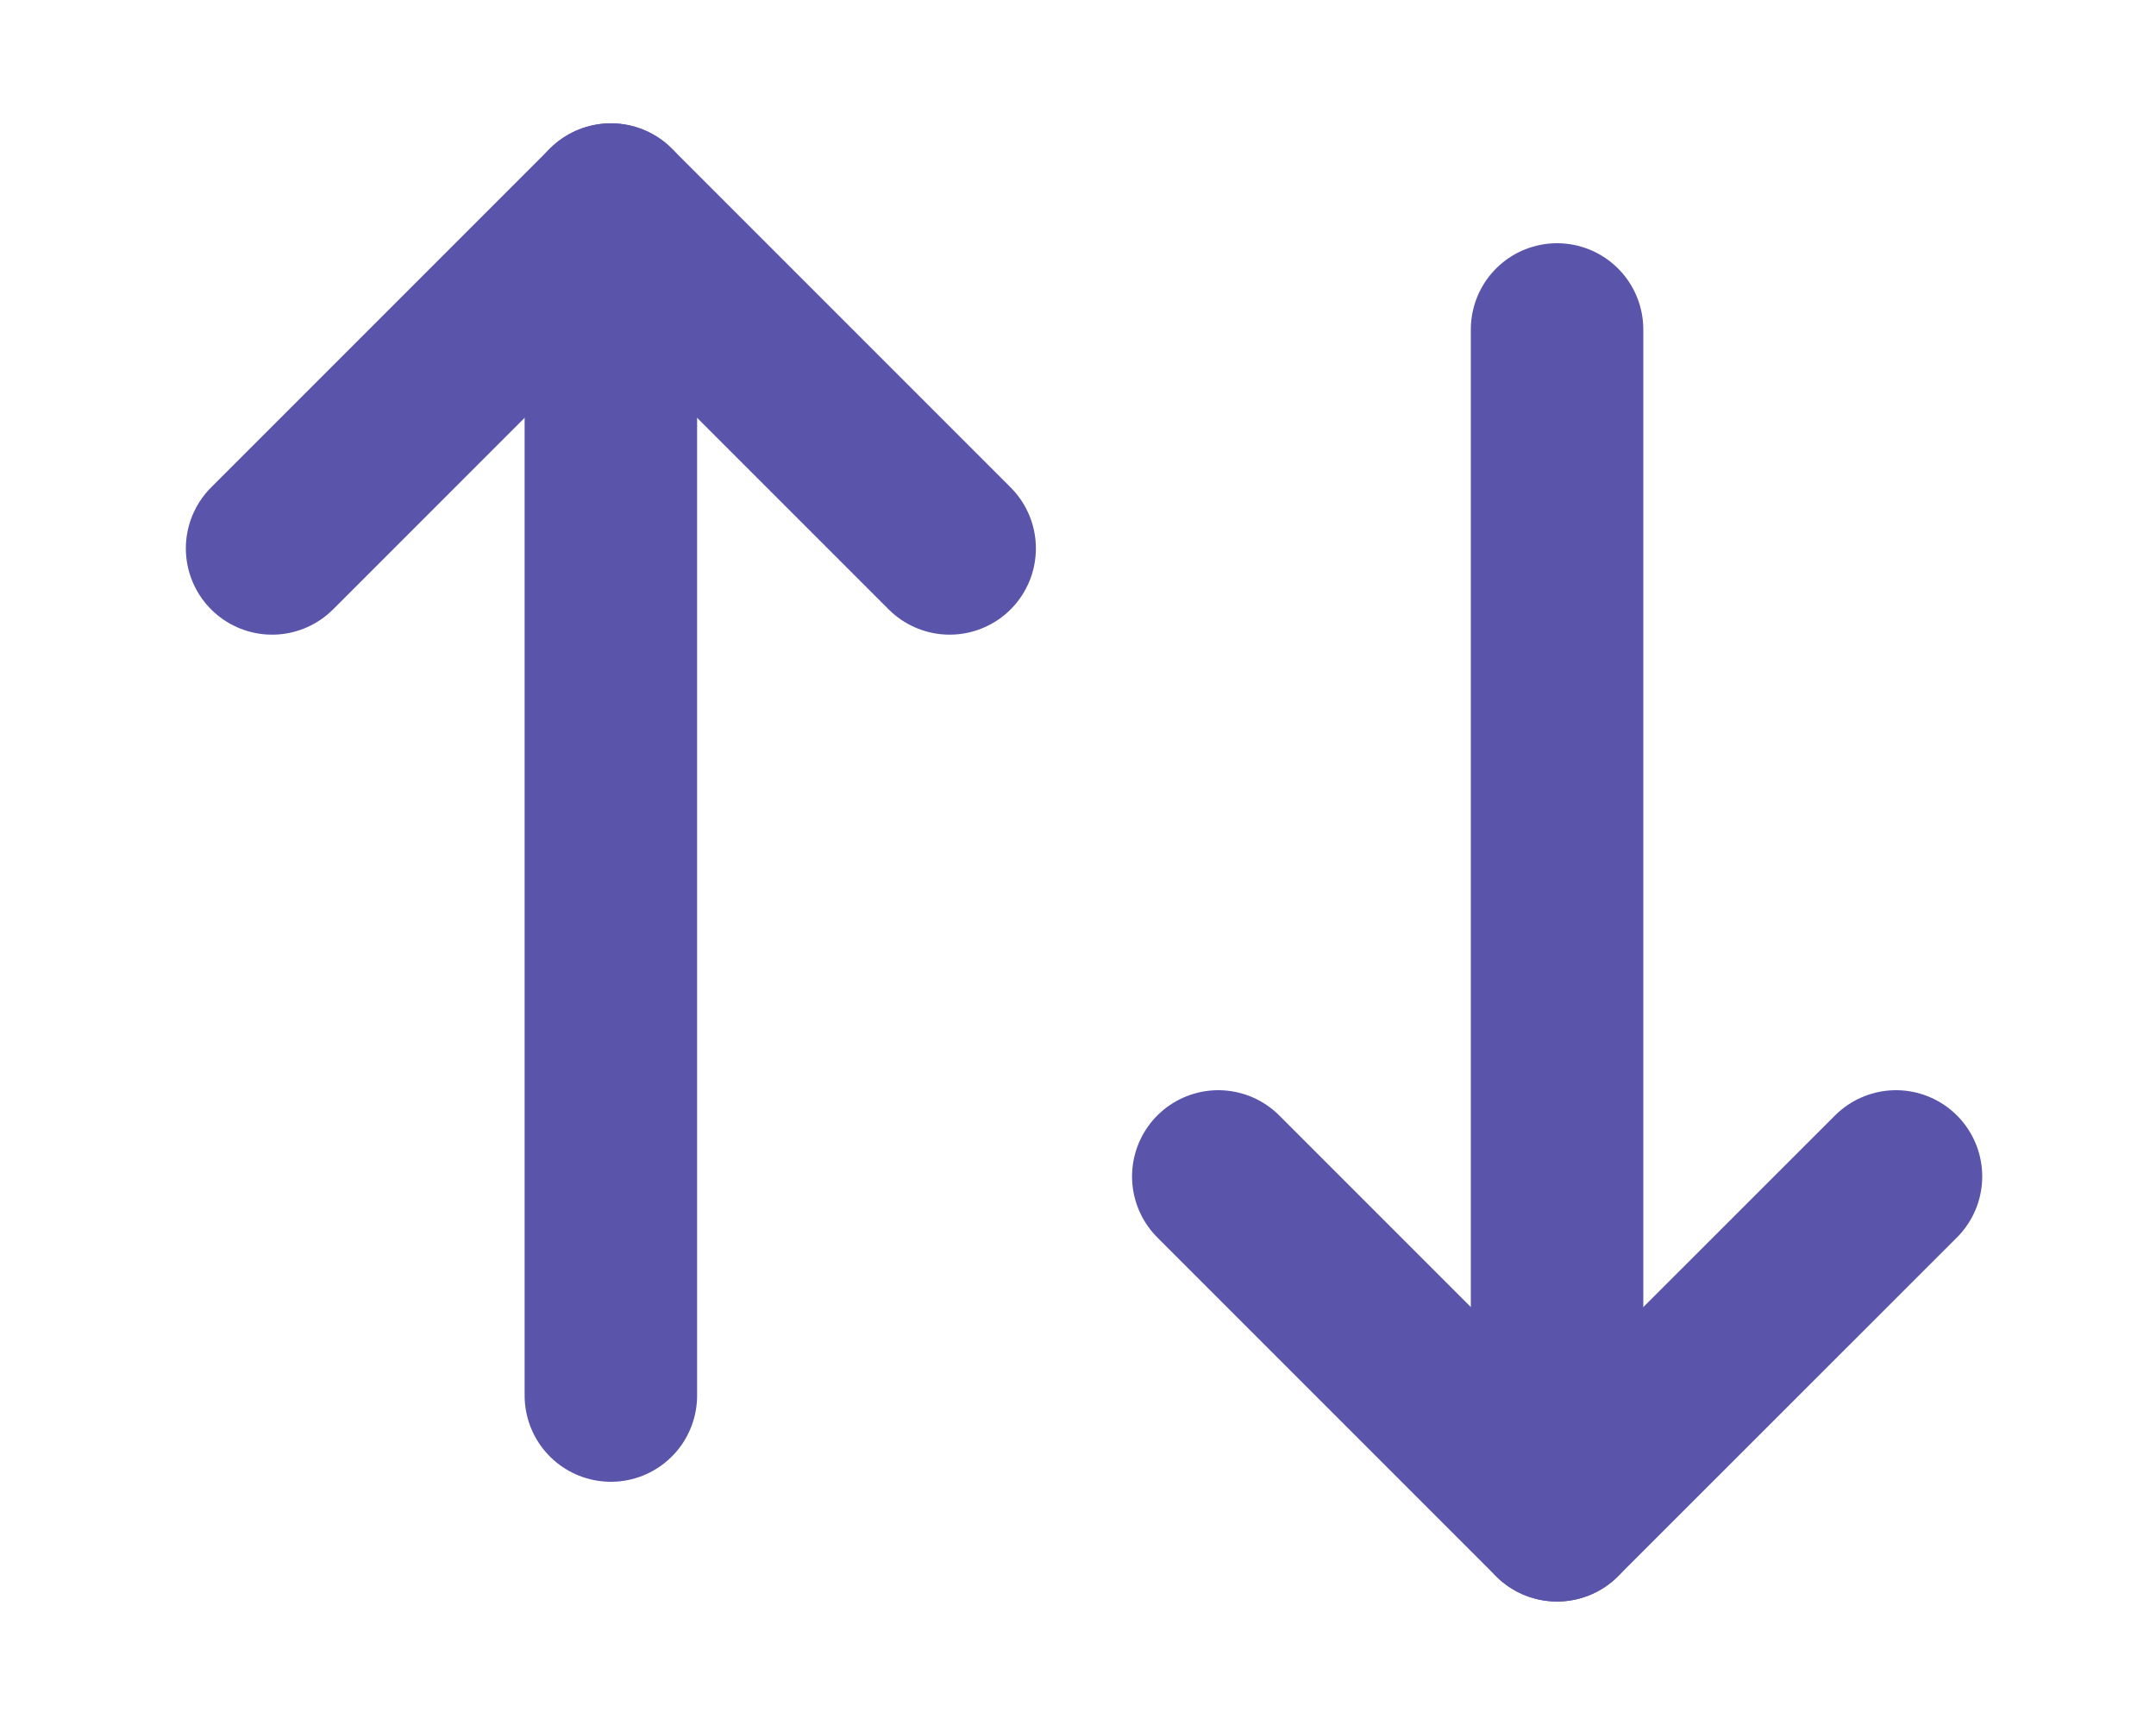 <svg width="15" height="12" viewBox="0 0 15 12" fill="none" xmlns="http://www.w3.org/2000/svg">
<path d="M1.893 3.815L4.25 1.458L6.607 3.815" stroke="#5A55AB" stroke-width="1.2" stroke-linecap="round" stroke-linejoin="round"/>
<path d="M4.25 1.458L4.25 9.708" stroke="#5A55AB" stroke-width="1.2" stroke-linecap="round" stroke-linejoin="round"/>
<path d="M13.191 8.184L10.833 10.541L8.476 8.184" stroke="#5A55AB" stroke-width="1.2" stroke-linecap="round" stroke-linejoin="round"/>
<path d="M10.833 2.292L10.833 10.541" stroke="#5A55AB" stroke-width="1.2" stroke-linecap="round" stroke-linejoin="round"/>
</svg>

